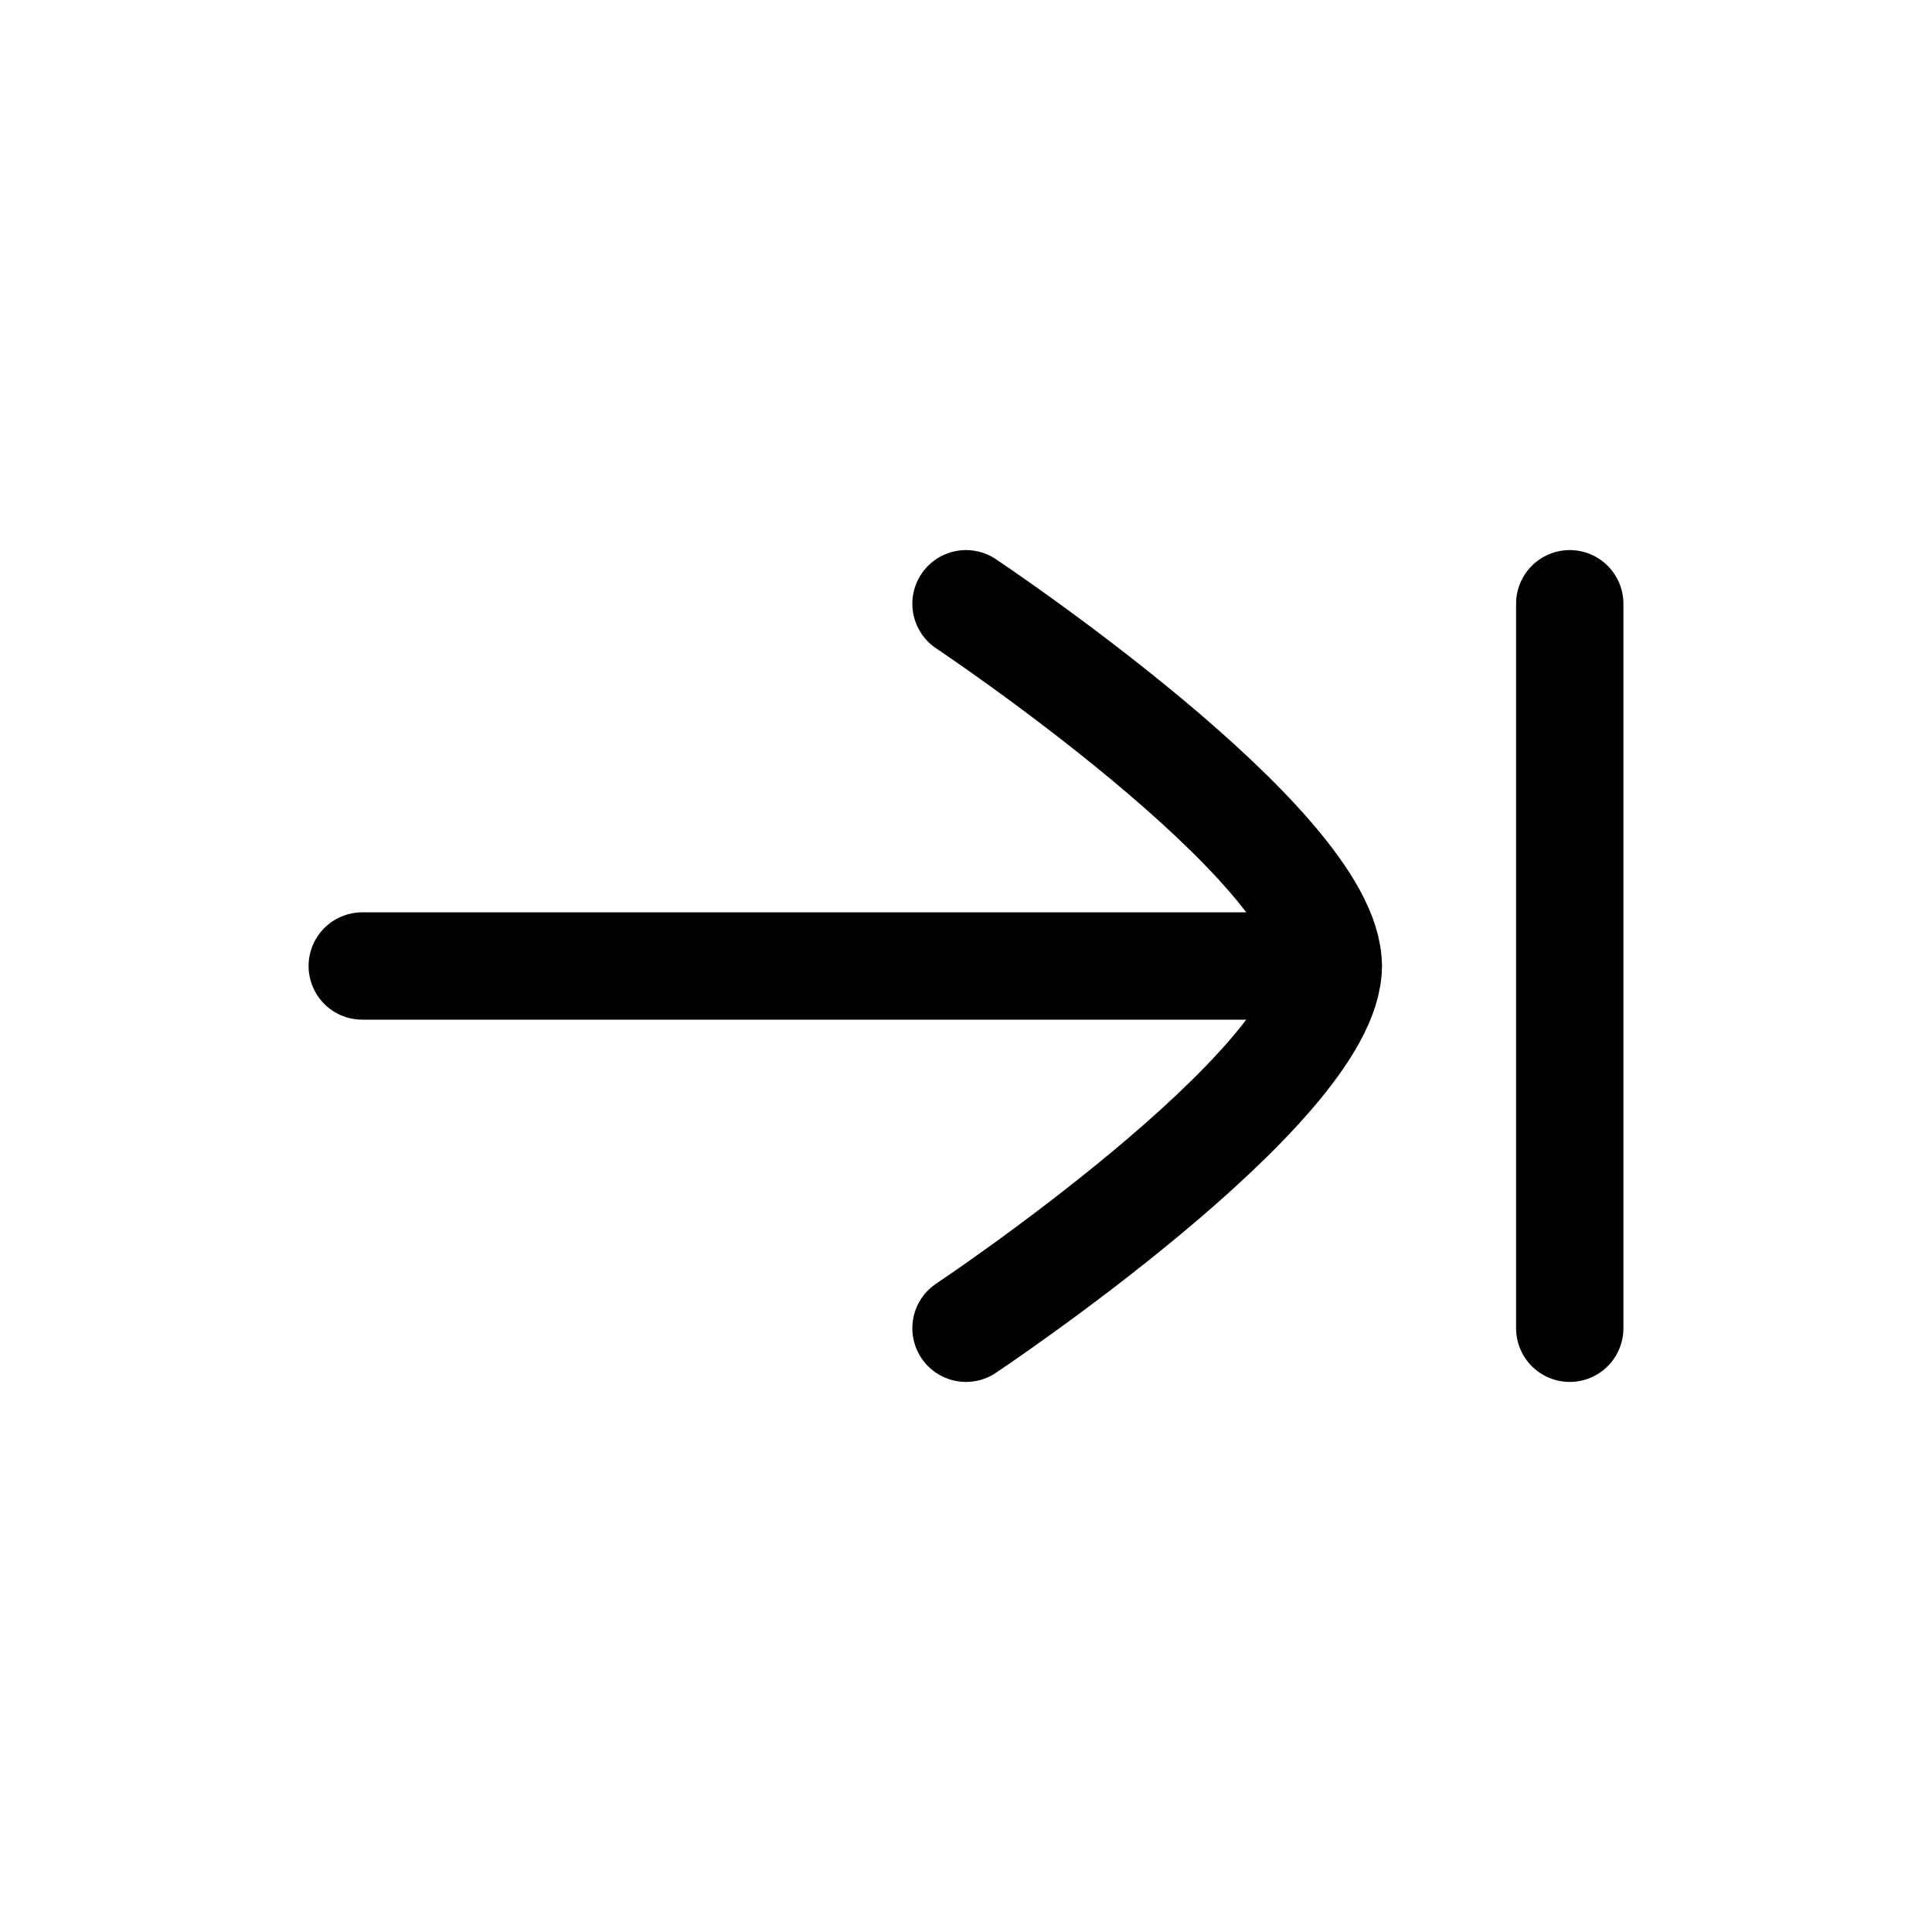 <?xml version="1.0" encoding="UTF-8"?>
<svg id="Layer_1" data-name="Layer 1" xmlns="http://www.w3.org/2000/svg" viewBox="0 0 72 72">
  <path d="M36,49.5s13.5-9,13.5-13.5-13.5-13.5-13.5-13.5" style="fill: none; stroke: #010101; stroke-linecap: round; stroke-linejoin: round; stroke-width: 4px;"/>
  <line x1="13.5" y1="36" x2="49.5" y2="36" style="fill: none; stroke: #010101; stroke-linecap: round; stroke-linejoin: round; stroke-width: 4px;"/>
  <line x1="58.5" y1="22.5" x2="58.5" y2="49.5" style="fill: none; stroke: #010101; stroke-linecap: round; stroke-linejoin: round; stroke-width: 4px;"/>
</svg>